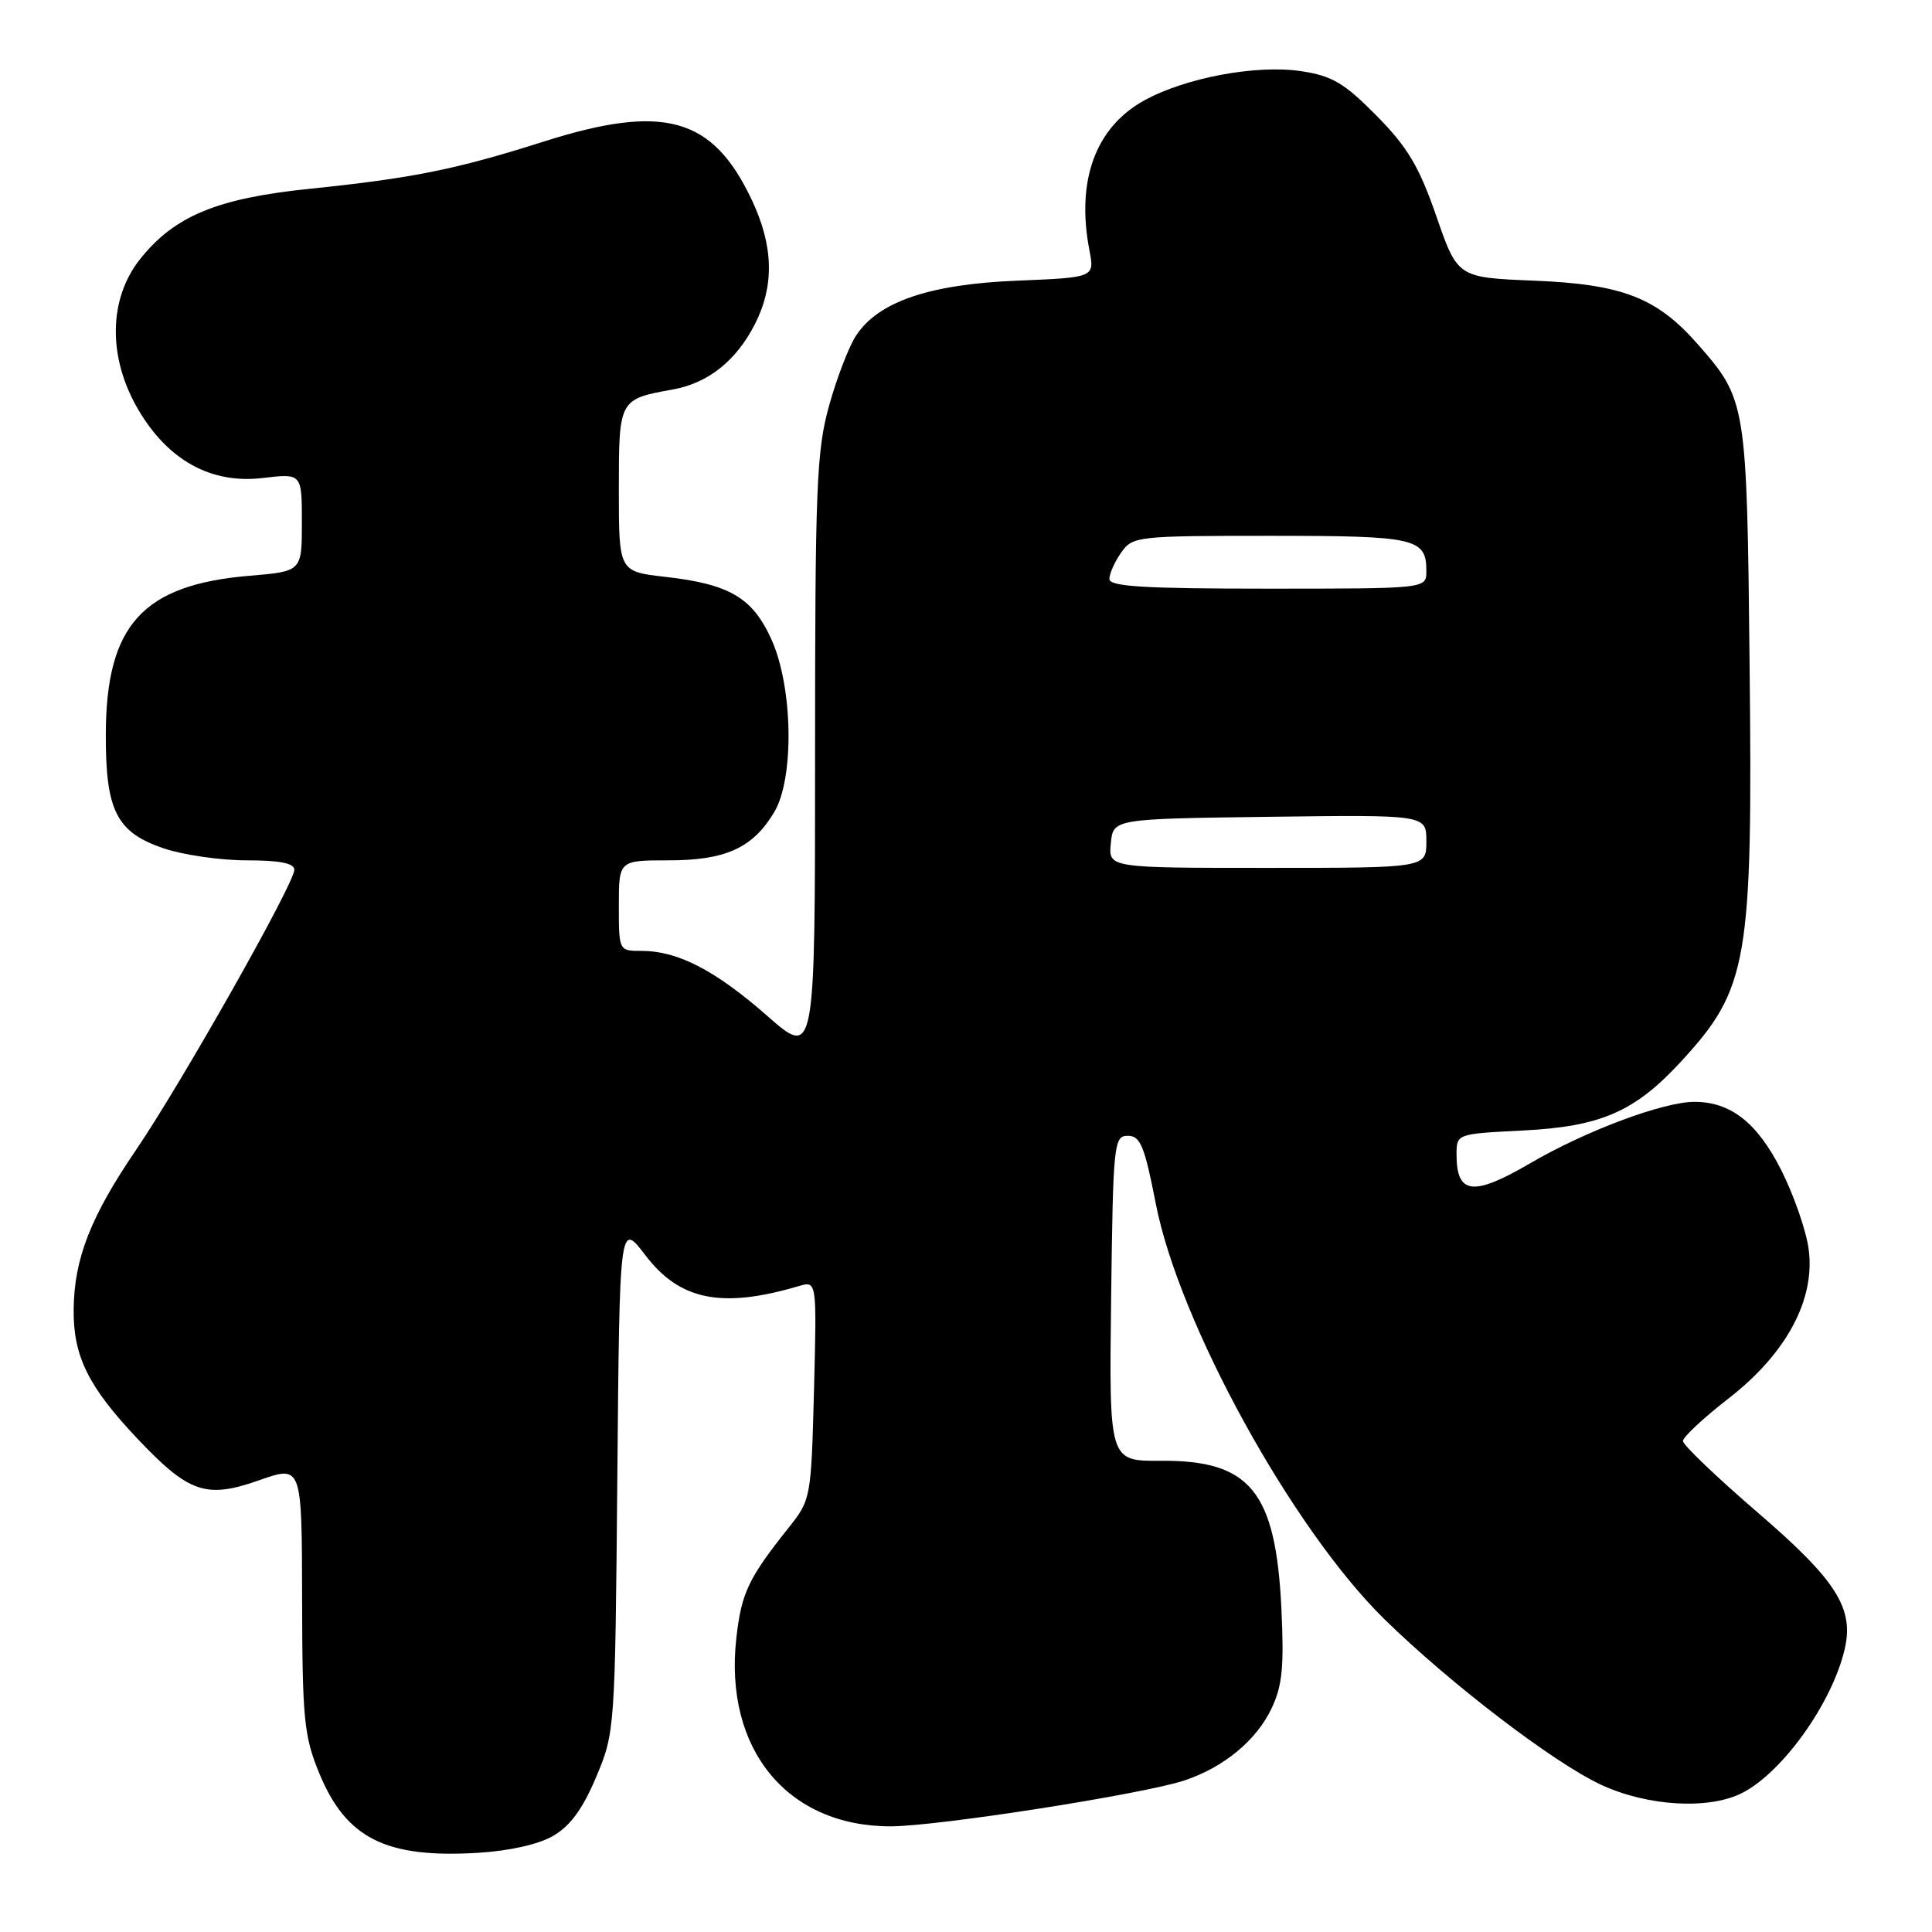 <?xml version="1.0" encoding="UTF-8" standalone="no"?>
<!DOCTYPE svg PUBLIC "-//W3C//DTD SVG 1.1//EN" "http://www.w3.org/Graphics/SVG/1.1/DTD/svg11.dtd" >
<svg xmlns="http://www.w3.org/2000/svg" xmlns:xlink="http://www.w3.org/1999/xlink" version="1.1" viewBox="0 0 256 256">
 <g >
 <path fill="currentColor"
d=" M 73.32 243.25 C 75.56 241.95 77.24 239.65 79.00 235.45 C 81.48 229.56 81.50 229.18 81.80 195.67 C 82.10 161.84 82.10 161.84 85.56 166.38 C 90.09 172.31 95.67 173.42 105.86 170.41 C 108.23 169.71 108.23 169.71 107.86 184.19 C 107.48 198.53 107.45 198.72 104.49 202.44 C 99.15 209.15 98.25 211.05 97.57 217.04 C 95.91 231.75 104.30 242.00 118.00 242.00 C 124.23 242.00 151.59 237.72 157.00 235.90 C 162.18 234.16 166.49 230.59 168.48 226.39 C 169.92 223.37 170.16 220.86 169.79 213.08 C 169.03 197.59 165.65 193.46 153.77 193.56 C 146.96 193.61 146.96 193.61 147.23 172.06 C 147.49 151.46 147.59 150.50 149.45 150.50 C 151.10 150.50 151.66 151.85 153.15 159.50 C 156.23 175.30 171.23 202.56 183.41 214.52 C 192.11 223.05 205.84 233.55 212.13 236.48 C 218.31 239.36 226.50 239.83 230.90 237.55 C 236.23 234.79 242.69 225.75 244.40 218.65 C 245.73 213.15 243.40 209.45 232.92 200.43 C 227.46 195.73 223.00 191.46 223.00 190.94 C 223.00 190.42 225.70 187.90 229.01 185.33 C 236.73 179.34 240.57 172.17 239.65 165.48 C 239.32 163.03 237.68 158.33 236.02 155.04 C 232.85 148.77 229.33 146.00 224.52 146.00 C 220.38 146.00 210.11 149.84 202.72 154.16 C 195.20 158.55 193.00 158.29 193.00 153.00 C 193.00 150.24 193.00 150.24 201.75 149.80 C 212.11 149.28 216.60 147.32 222.71 140.70 C 231.65 130.99 232.25 127.54 231.83 88.00 C 231.47 53.34 231.40 52.95 224.97 45.62 C 219.55 39.44 214.99 37.67 203.32 37.19 C 193.14 36.78 193.14 36.78 190.32 28.64 C 188.04 22.06 186.52 19.51 182.40 15.33 C 178.11 10.99 176.52 10.05 172.41 9.43 C 166.46 8.54 157.04 10.30 151.58 13.33 C 145.15 16.90 142.58 23.93 144.35 33.14 C 145.05 36.77 145.05 36.77 134.77 37.19 C 123.16 37.66 116.38 39.97 113.44 44.46 C 112.48 45.91 110.87 50.11 109.85 53.78 C 108.19 59.76 108.00 64.59 108.00 100.31 C 108.00 140.17 108.00 140.17 101.65 134.60 C 94.80 128.58 89.81 126.00 85.03 126.00 C 82.00 126.00 82.00 126.00 82.00 120.00 C 82.00 114.00 82.00 114.00 88.60 114.00 C 96.15 114.00 99.76 112.36 102.59 107.61 C 105.25 103.16 105.08 91.16 102.26 84.82 C 99.76 79.22 96.72 77.41 88.19 76.44 C 82.00 75.74 82.00 75.74 82.00 64.91 C 82.00 52.91 82.01 52.89 89.15 51.61 C 93.84 50.76 97.55 47.81 100.03 42.95 C 102.63 37.84 102.50 32.61 99.62 26.50 C 94.43 15.49 87.96 13.69 71.94 18.79 C 60.44 22.45 54.62 23.62 41.00 25.02 C 28.74 26.28 23.09 28.63 18.55 34.35 C 14.37 39.62 14.27 47.37 18.31 54.26 C 22.26 61.00 27.97 64.15 34.80 63.34 C 40.00 62.72 40.00 62.72 40.00 69.22 C 40.00 75.71 40.00 75.71 33.09 76.29 C 18.90 77.48 14.06 82.81 14.02 97.30 C 13.99 107.42 15.44 110.28 21.65 112.40 C 24.24 113.28 29.20 114.00 32.68 114.00 C 37.10 114.00 39.00 114.38 39.00 115.26 C 39.00 117.07 24.04 143.53 18.06 152.32 C 12.01 161.20 9.82 166.78 9.76 173.52 C 9.70 179.70 11.70 183.74 18.17 190.59 C 25.04 197.85 27.29 198.62 34.35 196.14 C 40.00 194.15 40.00 194.15 40.03 211.83 C 40.06 227.75 40.28 230.04 42.28 234.91 C 45.85 243.60 51.10 246.24 63.32 245.51 C 67.49 245.26 71.37 244.39 73.32 243.25 Z  M 147.19 111.75 C 147.50 108.50 147.50 108.50 168.25 108.23 C 189.00 107.96 189.00 107.96 189.00 111.48 C 189.00 115.00 189.00 115.00 167.94 115.00 C 146.87 115.00 146.87 115.00 147.19 111.75 Z  M 147.00 76.72 C 147.00 76.02 147.70 74.44 148.56 73.22 C 150.07 71.06 150.64 71.00 168.36 71.00 C 187.66 71.00 189.00 71.30 189.00 75.70 C 189.00 78.00 189.00 78.00 168.00 78.00 C 151.63 78.00 147.00 77.72 147.00 76.72 Z "/>
</g>
</svg>